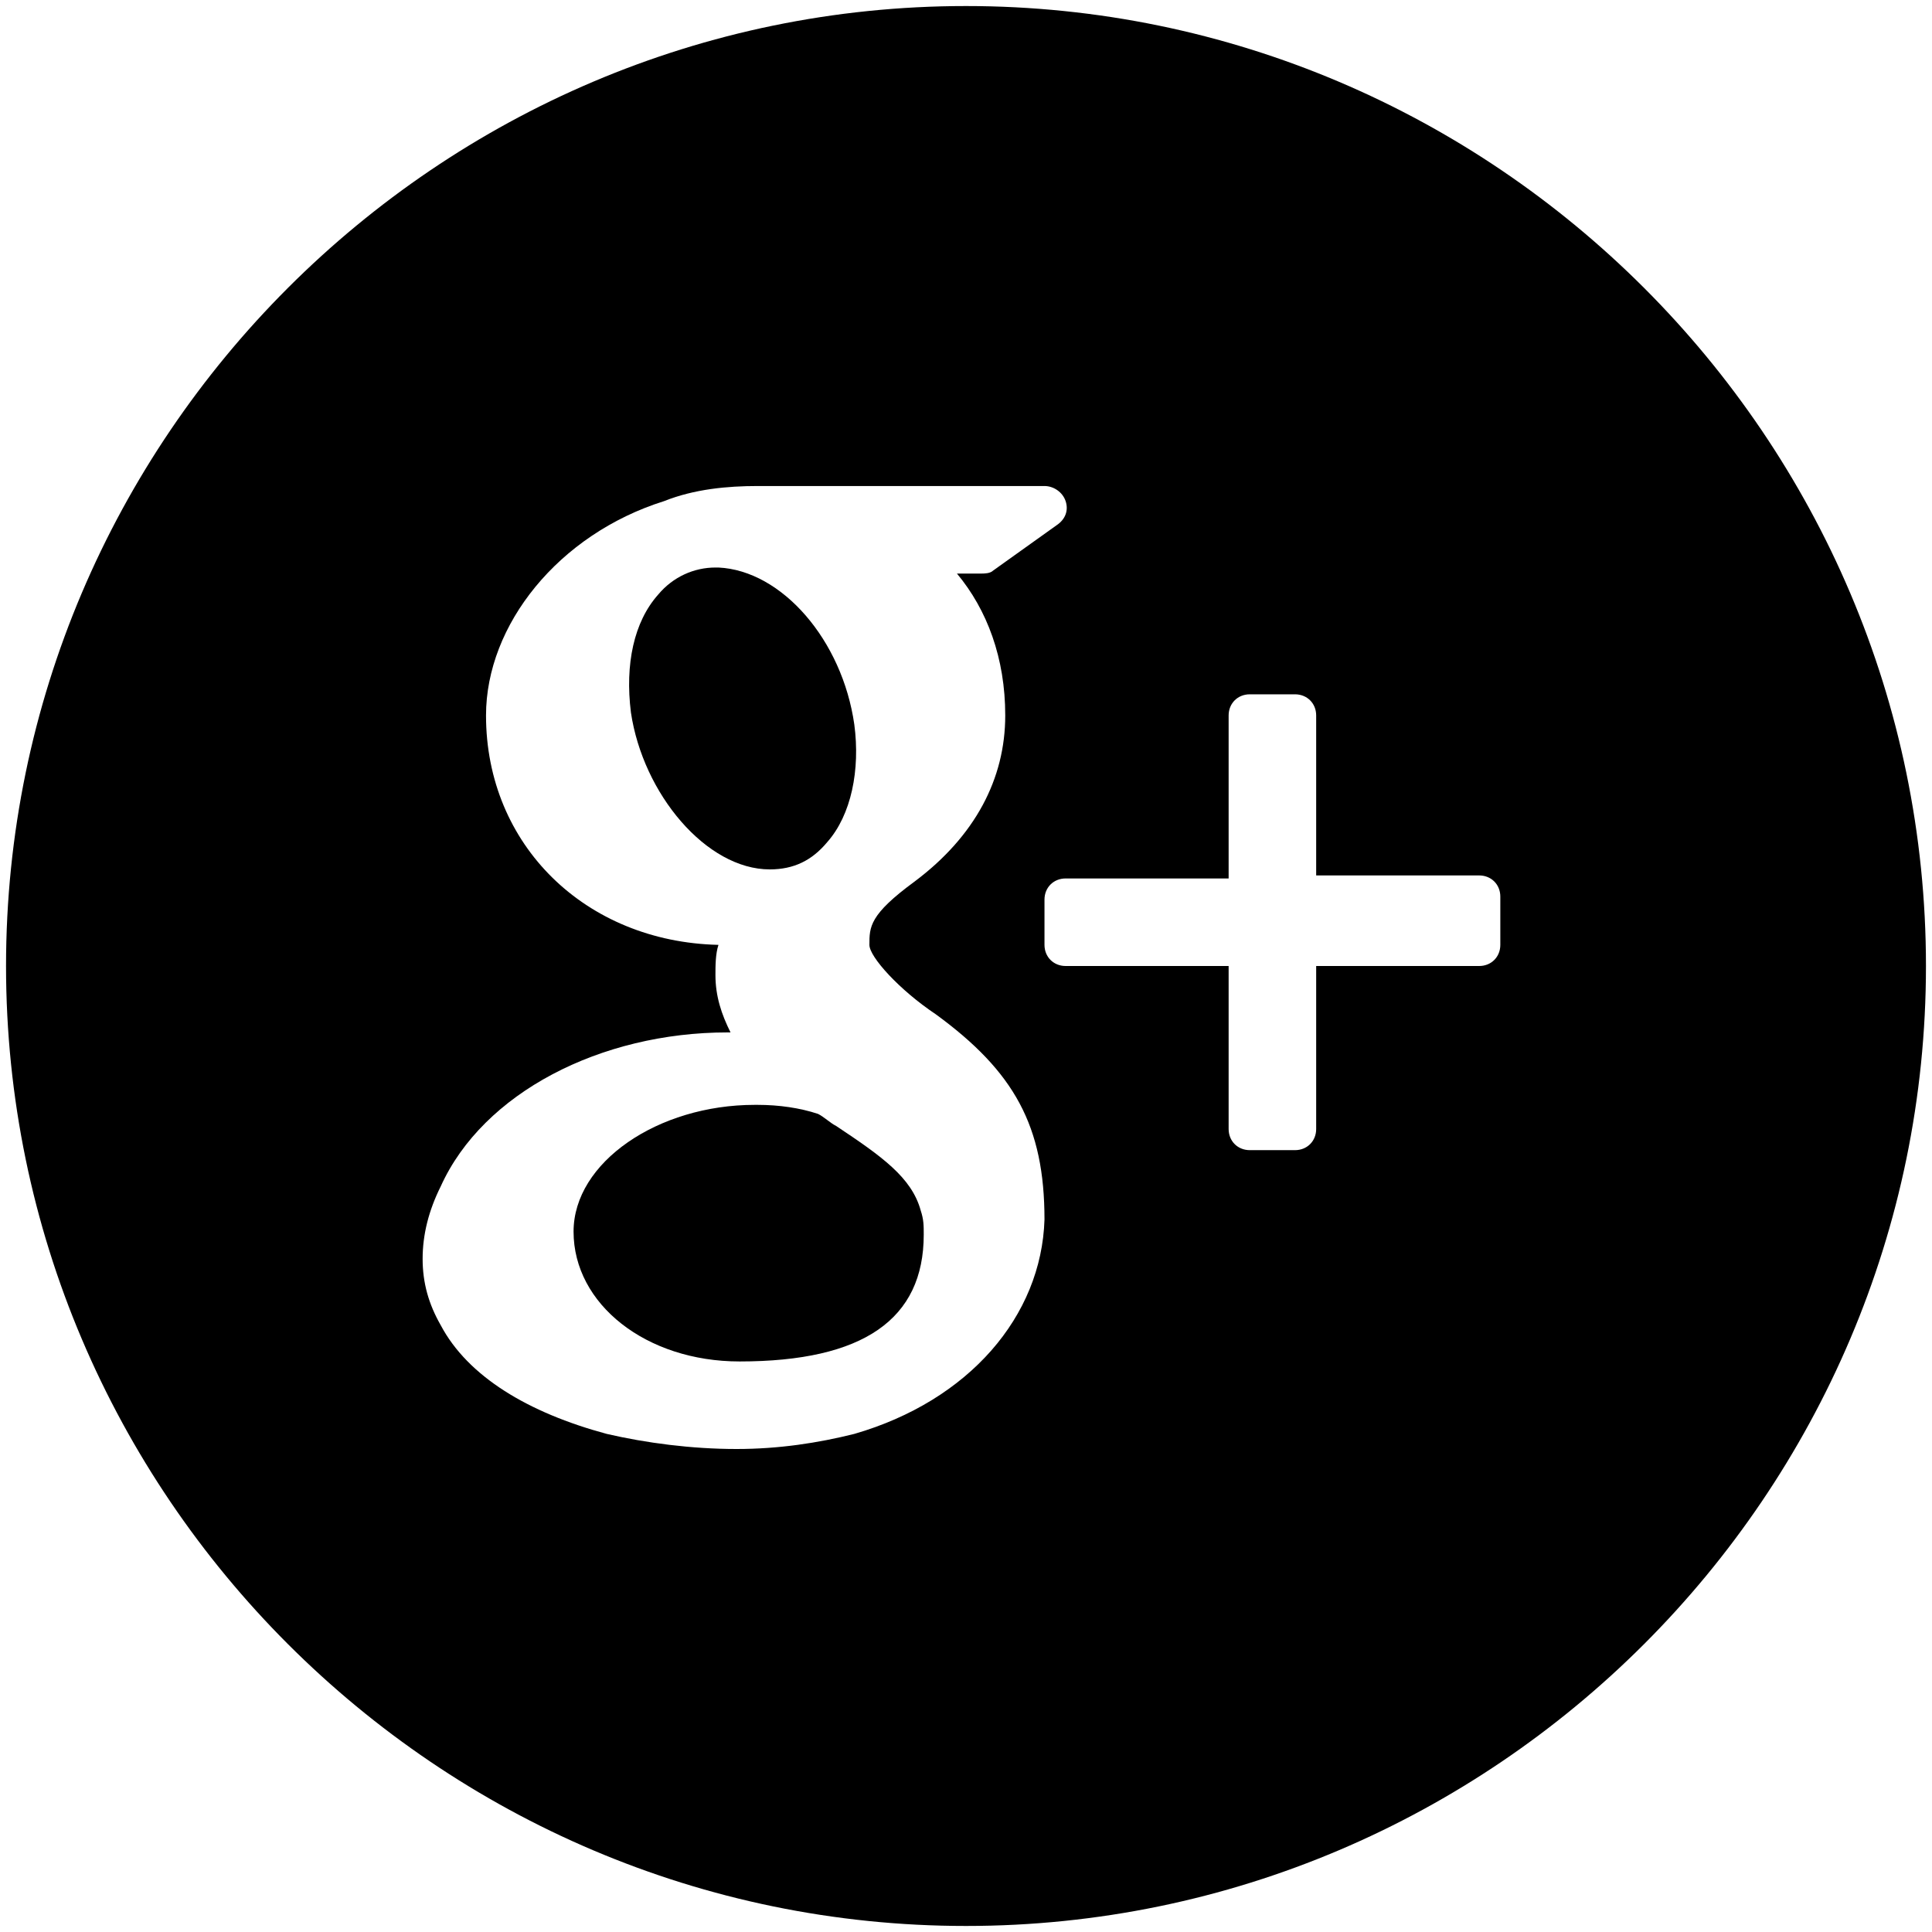 <?xml version="1.0" encoding="utf-8"?>
<!-- Generator: Adobe Illustrator 20.0.0, SVG Export Plug-In . SVG Version: 6.00 Build 0)  -->
<svg version="1.1" id="Layer_1" xmlns="http://www.w3.org/2000/svg" xmlns:xlink="http://www.w3.org/1999/xlink" x="0px" y="0px"
	 viewBox="0 0 64 64" style="enable-background:new 0 0 64 64;" xml:space="preserve">
<g>
	<path d="M27.7,37.3c-0.2-0.1-0.4-0.3-0.6-0.4c-0.6-0.2-1.3-0.3-2-0.3H25c-3.2,0-6,1.9-6,4.2c0,2.4,2.4,4.3,5.5,4.3
		c4.1,0,6.1-1.4,6.1-4.2c0-0.3,0-0.5-0.1-0.8C30.2,39,29.2,38.3,27.7,37.3z"/>
	<path d="M25.5,28.8C25.5,28.8,25.5,28.8,25.5,28.8c0.8,0,1.4-0.3,1.9-0.9c0.8-0.9,1.1-2.4,0.9-3.9c-0.4-2.8-2.4-5.1-4.5-5.2l-0.1,0
		c-0.7,0-1.4,0.3-1.9,0.9c-0.8,0.9-1.1,2.3-0.9,3.9C21.3,26.3,23.4,28.8,25.5,28.8L25.5,28.8z"/>
	<path d="M32,0.2C14.5,0.2,0.2,14.5,0.2,32S14.5,63.8,32,63.8S63.8,49.5,63.8,32S49.5,0.2,32,0.2z M28.3,47.5
		c-1.2,0.3-2.5,0.5-3.9,0.5c-1.5,0-3-0.2-4.3-0.5c-2.6-0.7-4.6-1.9-5.5-3.6c-0.4-0.7-0.6-1.4-0.6-2.2c0-0.8,0.2-1.6,0.6-2.4
		c1.4-3.1,5.3-5.1,9.5-5.1c0,0,0.1,0,0.1,0c-0.3-0.6-0.5-1.2-0.5-1.9c0-0.3,0-0.7,0.1-1c-4.4-0.1-7.7-3.3-7.7-7.6c0-3,2.4-6,5.9-7.1
		c1-0.4,2.1-0.5,3.1-0.5h9.5c0.3,0,0.6,0.2,0.7,0.5c0.1,0.3,0,0.6-0.3,0.8l-2.1,1.5c-0.1,0.1-0.3,0.1-0.4,0.1h-0.8
		c1,1.2,1.6,2.8,1.6,4.7c0,2.1-1,4-3,5.5c-1.5,1.1-1.5,1.5-1.5,2.1c0,0.4,1,1.5,2.2,2.3c2.6,1.9,3.6,3.7,3.6,6.8
		C34.5,43.6,32.1,46.4,28.3,47.5z M49.7,31.3c0,0.4-0.3,0.7-0.7,0.7h-5.4v5.4c0,0.4-0.3,0.7-0.7,0.7h-1.5c-0.4,0-0.7-0.3-0.7-0.7V32
		h-5.4c-0.4,0-0.7-0.3-0.7-0.7v-1.5c0-0.4,0.3-0.7,0.7-0.7h5.4v-5.4c0-0.4,0.3-0.7,0.7-0.7h1.5c0.4,0,0.7,0.3,0.7,0.7V29H49
		c0.4,0,0.7,0.3,0.7,0.7V31.3z"/>
</g>
</svg>
